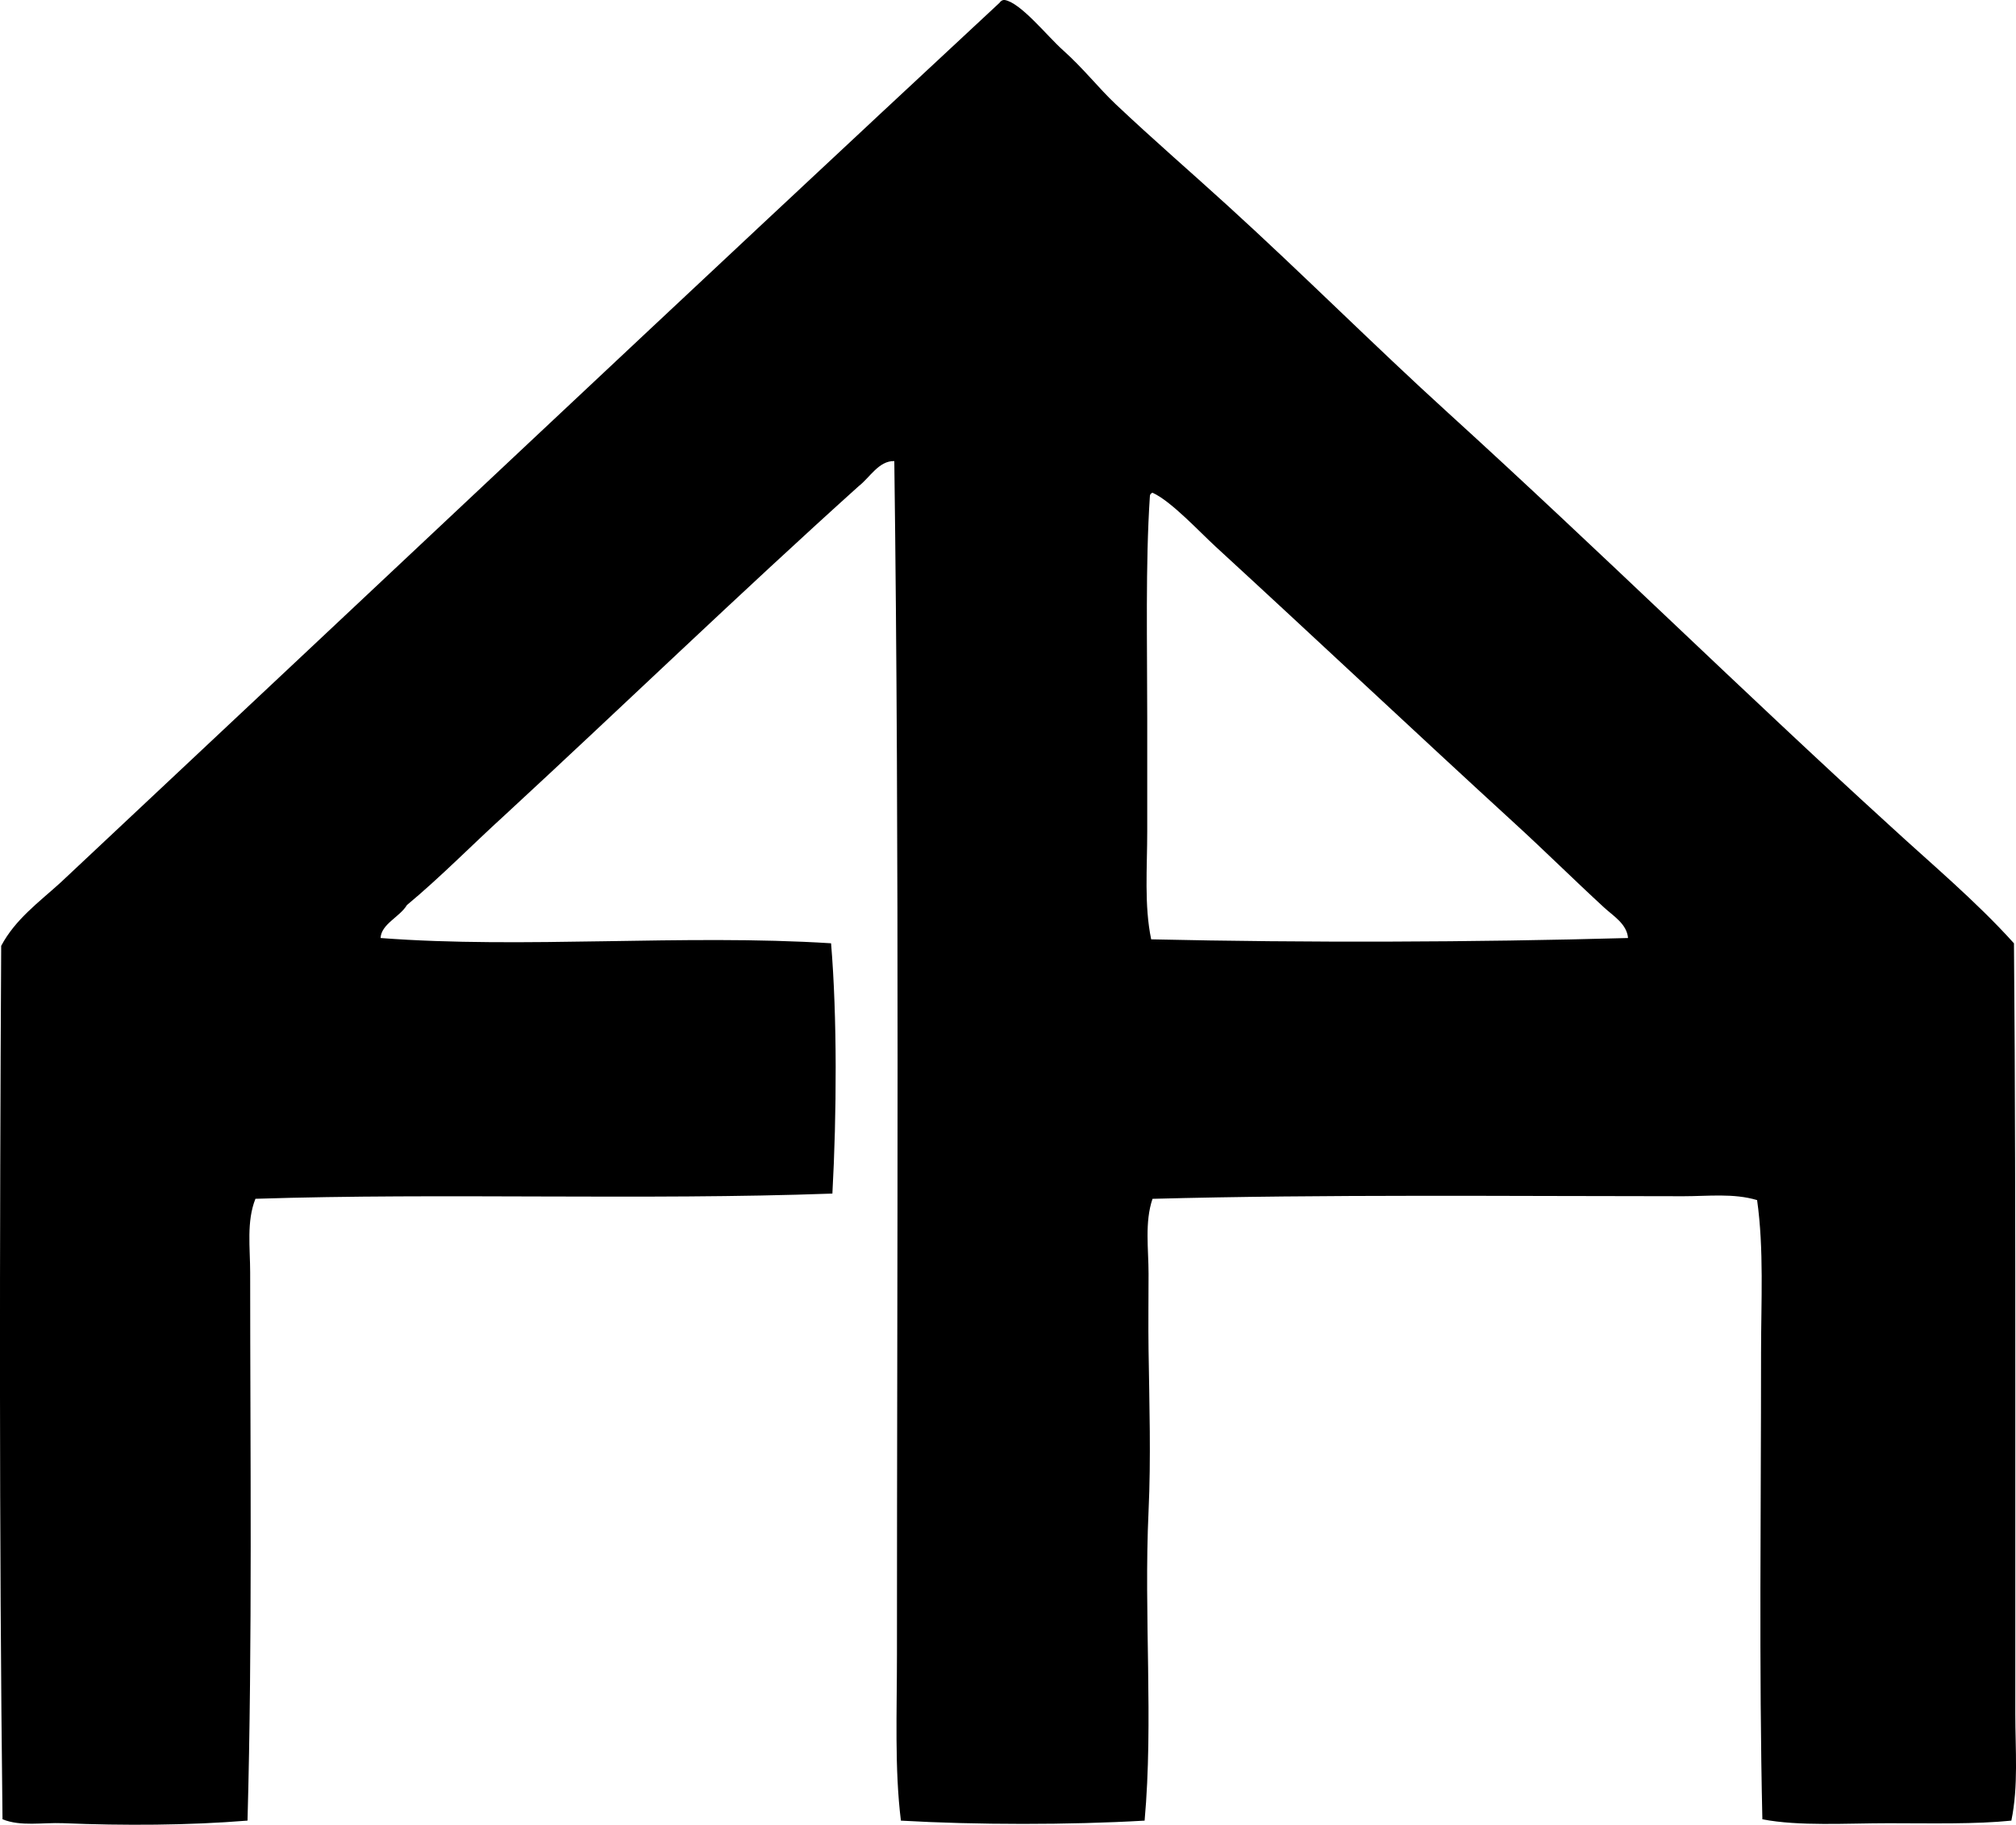<?xml version="1.0" encoding="iso-8859-1"?>
<!-- Generator: Adobe Illustrator 19.2.0, SVG Export Plug-In . SVG Version: 6.00 Build 0)  -->
<svg version="1.1" xmlns="http://www.w3.org/2000/svg" xmlns:xlink="http://www.w3.org/1999/xlink" x="0px" y="0px"
	 viewBox="0 0 74.591 67.512" style="enable-background:new 0 0 74.591 67.512;" xml:space="preserve">
<g id="Riverside_x5F_Housing">
	<path style="fill-rule:evenodd;clip-rule:evenodd;" d="M69.886,30.513c1.563,1.441,3.205,2.807,4.63,4.387
		c0.046,5.269,0.049,10.768,0.049,16.277c0,4.129,0,8.275,0,12.232c0,1.334,0.119,2.666-0.146,3.949
		c-1.322,0.135-2.923,0.098-4.533,0.096c-1.586,0-3.301,0.117-4.679-0.145c-0.129-5.664-0.048-11.35-0.049-17.254
		c0-1.904,0.111-3.83-0.146-5.654c-0.869-0.262-1.813-0.144-2.729-0.144c-6.277,0-13.333-0.074-19.641,0.096
		c-0.294,0.867-0.146,1.848-0.146,2.779c0,0.938-0.014,1.885,0,2.826c0.03,1.975,0.091,3.998,0,5.947
		c-0.18,3.867,0.185,7.771-0.146,11.453c-2.781,0.162-6.235,0.16-9.017,0c-0.237-1.928-0.146-3.994-0.146-6.143
		c0-14.402,0.094-29.598-0.098-44.156c-0.573-0.017-0.911,0.615-1.316,0.926c-4.438,3.996-8.726,8.139-13.111,12.186
		c-1.208,1.1-2.347,2.266-3.606,3.314c-0.262,0.439-0.951,0.701-0.975,1.219c5.305,0.406,11.205-0.152,16.668,0.195
		c0.229,2.732,0.209,6.338,0.049,9.26c-7.03,0.254-14.38-0.031-21.347,0.193c-0.335,0.838-0.195,1.816-0.195,2.73
		c0,6.65,0.085,13.615-0.098,20.275c-2.171,0.178-4.596,0.189-6.823,0.096c-0.773-0.031-1.556,0.131-2.242-0.145
		c-0.126-10.695-0.107-21.328-0.049-32.314c0.524-0.986,1.402-1.619,2.193-2.338c11.582-10.855,23.121-21.75,34.75-32.557
		c0.023-0.049,0.112-0.115,0.195-0.098c0.597,0.113,1.56,1.33,2.144,1.852c0.764,0.682,1.321,1.404,1.95,1.998
		c1.399,1.322,2.828,2.555,4.143,3.754c2.791,2.541,5.443,5.199,8.139,7.65C59.209,20.396,64.52,25.626,69.886,30.513z
		 M42.544,18.376c-0.165,2.481-0.097,5.451-0.097,8.236c0,1.393,0,2.781,0,4.143c0,1.357-0.116,2.738,0.146,3.998
		c5.752,0.129,11.894,0.111,17.643-0.049c-0.041-0.518-0.547-0.818-0.877-1.121c-1.131-1.039-2.193-2.094-3.314-3.119
		c-3.706-3.395-7.334-6.812-11.063-10.236c-0.595-0.545-1.655-1.693-2.339-1.998C42.58,18.251,42.542,18.294,42.544,18.376z"/>
</g>
<g id="Layer_1">
</g>
</svg>
